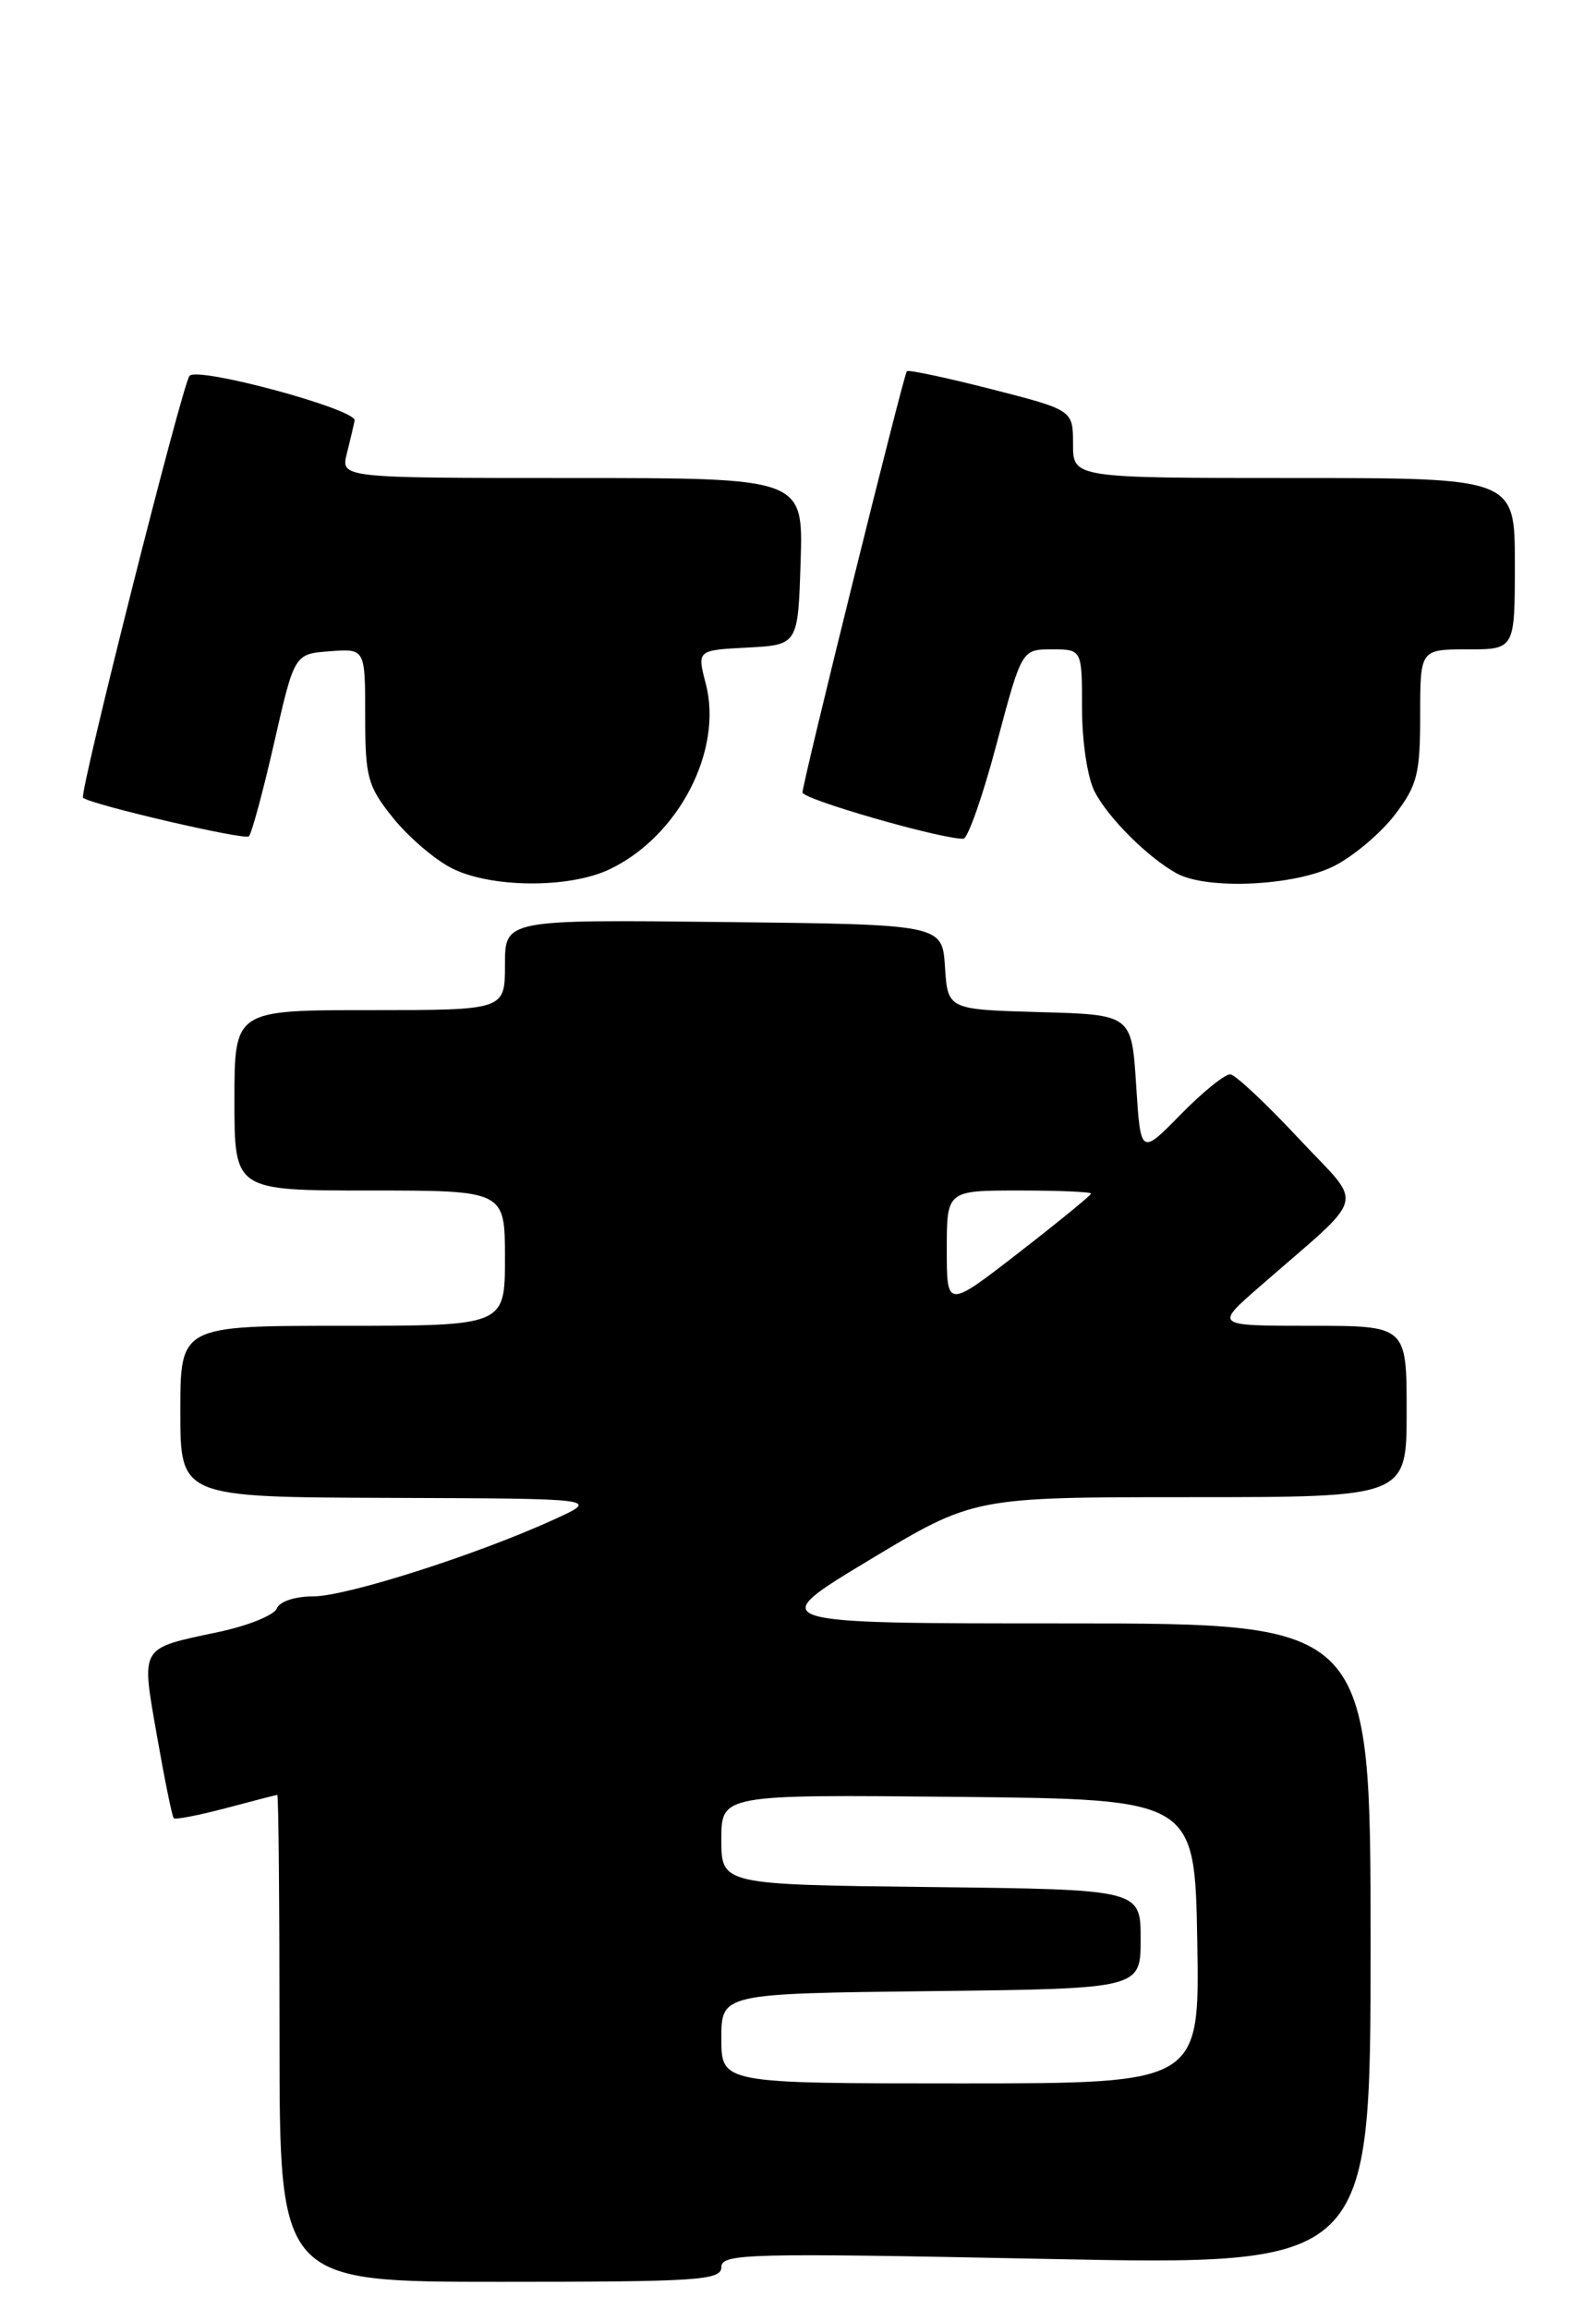 <?xml version="1.0" encoding="UTF-8" standalone="no"?>
<!DOCTYPE svg PUBLIC "-//W3C//DTD SVG 1.1//EN" "http://www.w3.org/Graphics/SVG/1.1/DTD/svg11.dtd" >
<svg xmlns="http://www.w3.org/2000/svg" xmlns:xlink="http://www.w3.org/1999/xlink" version="1.1" viewBox="0 0 177 256">
 <g >
 <path fill="currentColor"
d=" M 80.00 251.36 C 80.00 249.86 83.02 249.79 116.00 250.46 C 152.00 251.19 152.00 251.19 152.00 215.60 C 152.00 180.00 152.00 180.00 118.37 180.00 C 84.74 180.00 84.74 180.00 96.36 173.00 C 107.98 166.00 107.98 166.00 131.99 166.00 C 156.00 166.00 156.00 166.00 156.00 156.50 C 156.00 147.00 156.00 147.00 145.36 147.00 C 134.72 147.00 134.72 147.00 139.59 142.75 C 151.88 132.01 151.33 134.06 144.00 126.20 C 140.43 122.37 137.03 119.19 136.46 119.12 C 135.89 119.05 133.41 121.05 130.96 123.55 C 126.50 128.10 126.50 128.10 126.00 120.30 C 125.50 112.50 125.50 112.50 115.30 112.22 C 105.11 111.93 105.11 111.93 104.80 107.22 C 104.50 102.50 104.50 102.50 80.25 102.23 C 56.00 101.96 56.00 101.96 56.00 106.98 C 56.00 112.00 56.00 112.00 41.00 112.00 C 26.00 112.00 26.00 112.00 26.00 122.00 C 26.00 132.00 26.00 132.00 41.00 132.00 C 56.00 132.00 56.00 132.00 56.00 139.50 C 56.00 147.00 56.00 147.00 38.00 147.00 C 20.00 147.00 20.00 147.00 20.00 156.50 C 20.00 166.00 20.00 166.00 43.25 166.08 C 66.50 166.16 66.50 166.16 61.50 168.45 C 52.96 172.36 38.43 177.00 34.74 177.00 C 32.71 177.00 31.00 177.57 30.70 178.34 C 30.41 179.08 27.50 180.26 24.23 180.95 C 15.40 182.83 15.65 182.39 17.41 192.49 C 18.26 197.32 19.09 201.43 19.27 201.60 C 19.45 201.78 22.05 201.27 25.05 200.48 C 28.05 199.68 30.61 199.02 30.75 199.01 C 30.89 199.01 31.00 211.15 31.00 226.00 C 31.00 253.00 31.00 253.00 55.50 253.00 C 77.53 253.00 80.00 252.83 80.00 251.36 Z  M 67.59 96.39 C 75.26 92.75 80.21 83.19 78.27 75.80 C 77.30 72.09 77.30 72.09 82.90 71.80 C 88.50 71.50 88.50 71.50 88.79 62.25 C 89.08 53.00 89.08 53.00 63.43 53.00 C 37.78 53.00 37.78 53.00 38.47 50.27 C 38.85 48.77 39.23 47.13 39.33 46.63 C 39.56 45.39 21.96 40.62 21.02 41.67 C 20.23 42.56 8.73 88.12 9.21 88.46 C 10.35 89.28 27.16 93.18 27.60 92.73 C 27.91 92.42 29.18 87.74 30.41 82.33 C 32.65 72.50 32.65 72.50 36.58 72.21 C 40.50 71.91 40.50 71.91 40.50 79.37 C 40.50 86.18 40.76 87.15 43.57 90.66 C 45.26 92.77 48.19 95.29 50.07 96.25 C 54.40 98.46 63.09 98.53 67.59 96.39 Z  M 147.98 96.01 C 150.13 94.91 153.15 92.36 154.69 90.34 C 157.18 87.08 157.50 85.82 157.50 79.33 C 157.50 72.00 157.50 72.00 162.75 72.00 C 168.00 72.00 168.00 72.00 168.00 62.50 C 168.00 53.00 168.00 53.00 143.50 53.00 C 119.00 53.00 119.00 53.00 119.00 49.23 C 119.00 45.47 119.00 45.47 109.92 43.14 C 104.93 41.87 100.72 40.97 100.57 41.16 C 100.19 41.64 89.00 86.78 89.00 87.86 C 89.00 88.62 104.19 93.00 106.83 93.00 C 107.33 93.00 108.99 88.28 110.52 82.50 C 113.31 72.00 113.31 72.00 116.65 72.00 C 120.00 72.00 120.00 72.00 120.00 78.55 C 120.00 82.24 120.61 86.28 121.41 87.80 C 122.94 90.73 127.31 95.08 130.50 96.84 C 133.87 98.69 143.63 98.23 147.98 96.01 Z  M 80.00 226.02 C 80.00 221.04 80.00 221.04 103.25 220.77 C 126.50 220.50 126.50 220.50 126.50 215.00 C 126.50 209.50 126.50 209.50 103.25 209.23 C 80.00 208.96 80.00 208.96 80.00 203.96 C 80.00 198.97 80.00 198.97 106.25 199.23 C 132.50 199.50 132.50 199.50 132.78 215.25 C 133.05 231.00 133.05 231.00 106.53 231.00 C 80.00 231.00 80.00 231.00 80.00 226.02 Z  M 105.00 138.54 C 105.00 132.00 105.00 132.00 113.00 132.00 C 117.40 132.00 121.00 132.15 121.00 132.34 C 121.00 132.52 117.40 135.47 113.00 138.88 C 105.00 145.08 105.00 145.08 105.00 138.54 Z "/>
</g>
</svg>